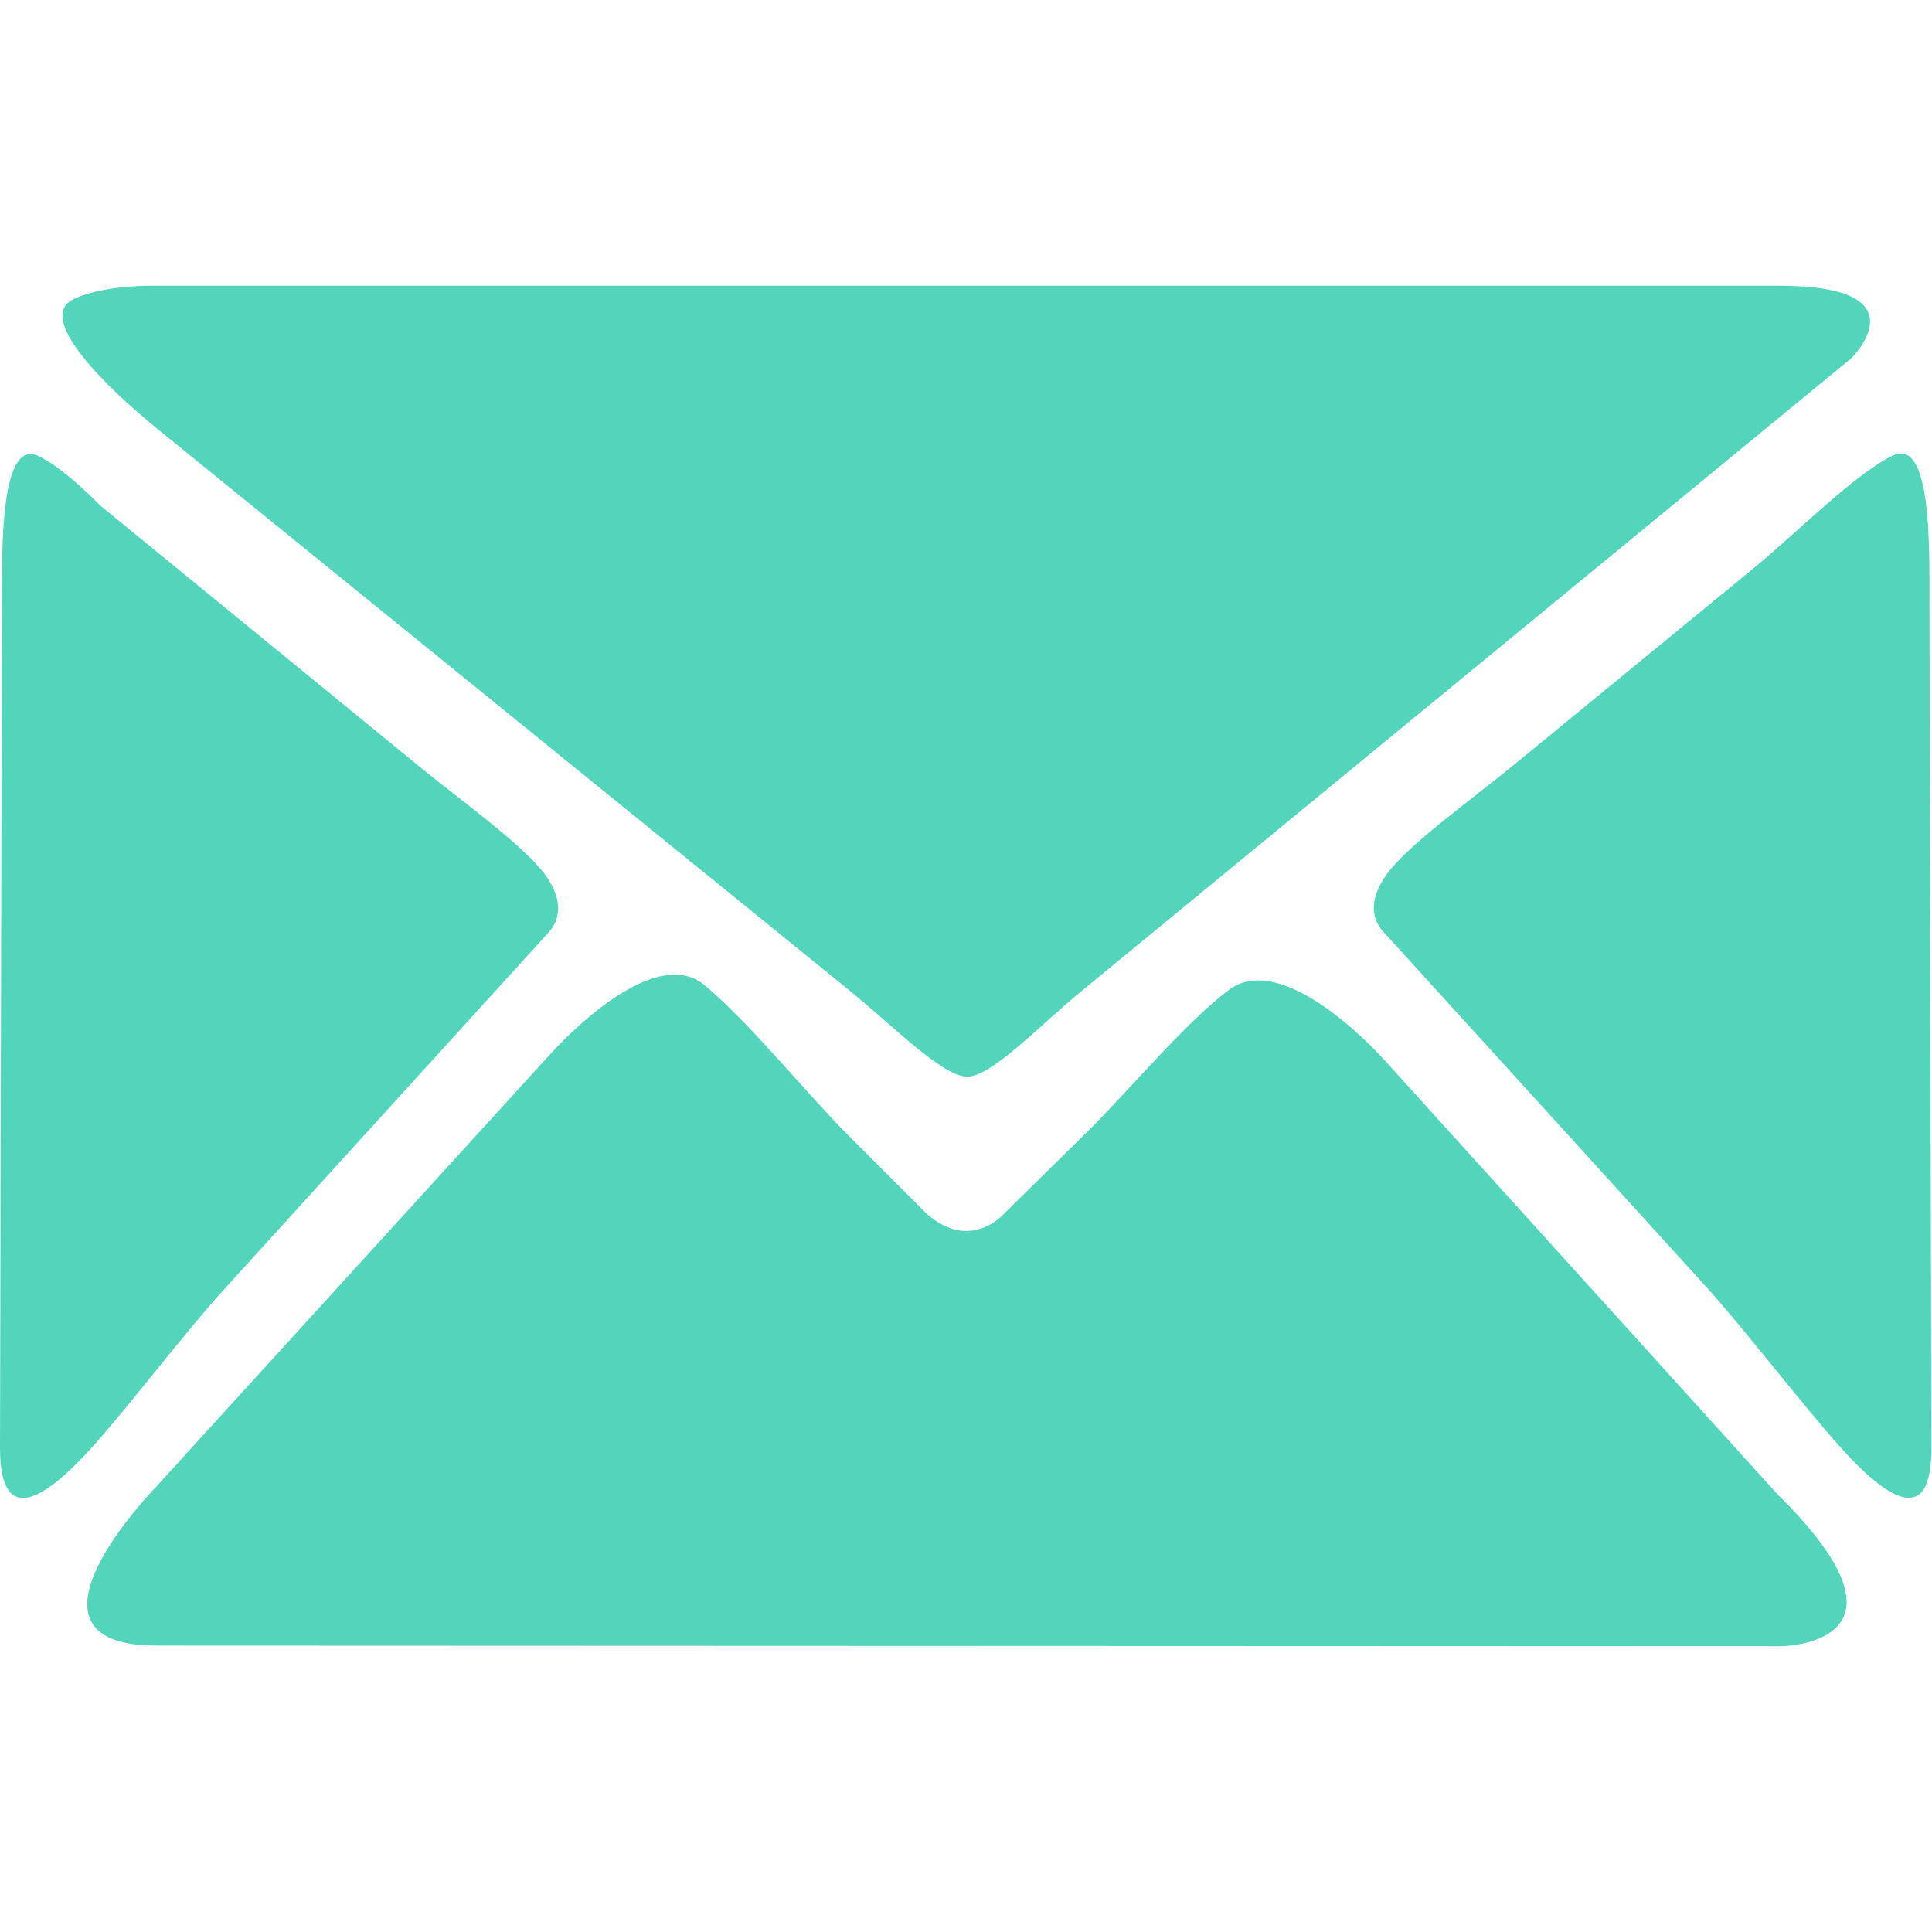 <?xml version="1.0" encoding="utf-8"?>
<!-- Generator: Adobe Illustrator 25.1.0, SVG Export Plug-In . SVG Version: 6.00 Build 0)  -->
<svg version="1.1" id="Capa_1" xmlns="http://www.w3.org/2000/svg" xmlns:xlink="http://www.w3.org/1999/xlink" x="0px" y="0px"
	 viewBox="0 0 305.6 305.6" style="enable-background:new 0 0 305.6 305.6;" xml:space="preserve">
<style type="text/css">
	.st0{fill:#53D5BB;}
</style>
<g>
	<path class="st0" d="M24.8,260.3c-24.5,0-0.4-24.8-0.4-24.8L86.8,167c6.1-6.7,17.8-16.8,24.6-11.2c6.8,5.6,16,16.9,22.3,23.3
		l12.9,12.9c6.9,6.1,12.2,0,12.2,0l13.2-13c6.4-6.3,15.6-17.4,22.5-22.5s18.5,4.6,24.6,11.3l62,68.5c24.5,24.1,0.4,24.1,0.4,24.1
		L24.8,260.3L24.8,260.3z M35.4,204c-6.1,6.7-14.9,18.3-20.9,25C7.7,236.5,0,242.3,0,229L0.3,95.3c0-9-0.2-26.2,5.9-23.1
		c2.3,1.1,5.4,3.5,9.7,7.8l50.5,41.3c7,5.7,16.8,12.7,20,17.3c2,2.9,3,6.3,0,9.3L35.4,204z M171.4,156.5c-7,5.7-14.5,13.8-18.4,13.8
		s-11.6-7.9-18.6-13.6L24.6,67.6c-7-5.7-19.1-17.1-13.1-20.2c4.3-2.2,11.9-2.2,11.9-2.2h258c23.2,0,11.4,11.5,11.4,11.5L171.4,156.5
		z M291.1,228.9c-6-6.7-14.9-18.3-20.9-25l-51-56.1c-3-2.9-2-6.4,0-9.3c3.2-4.6,13-11.6,20-17.3l37.8-31c7-5.7,16.1-15,22.3-18.1
		s5.9,14.1,5.9,23.1l0.3,133.7C305.6,242.3,297.9,236.5,291.1,228.9z"/>
</g>
</svg>
